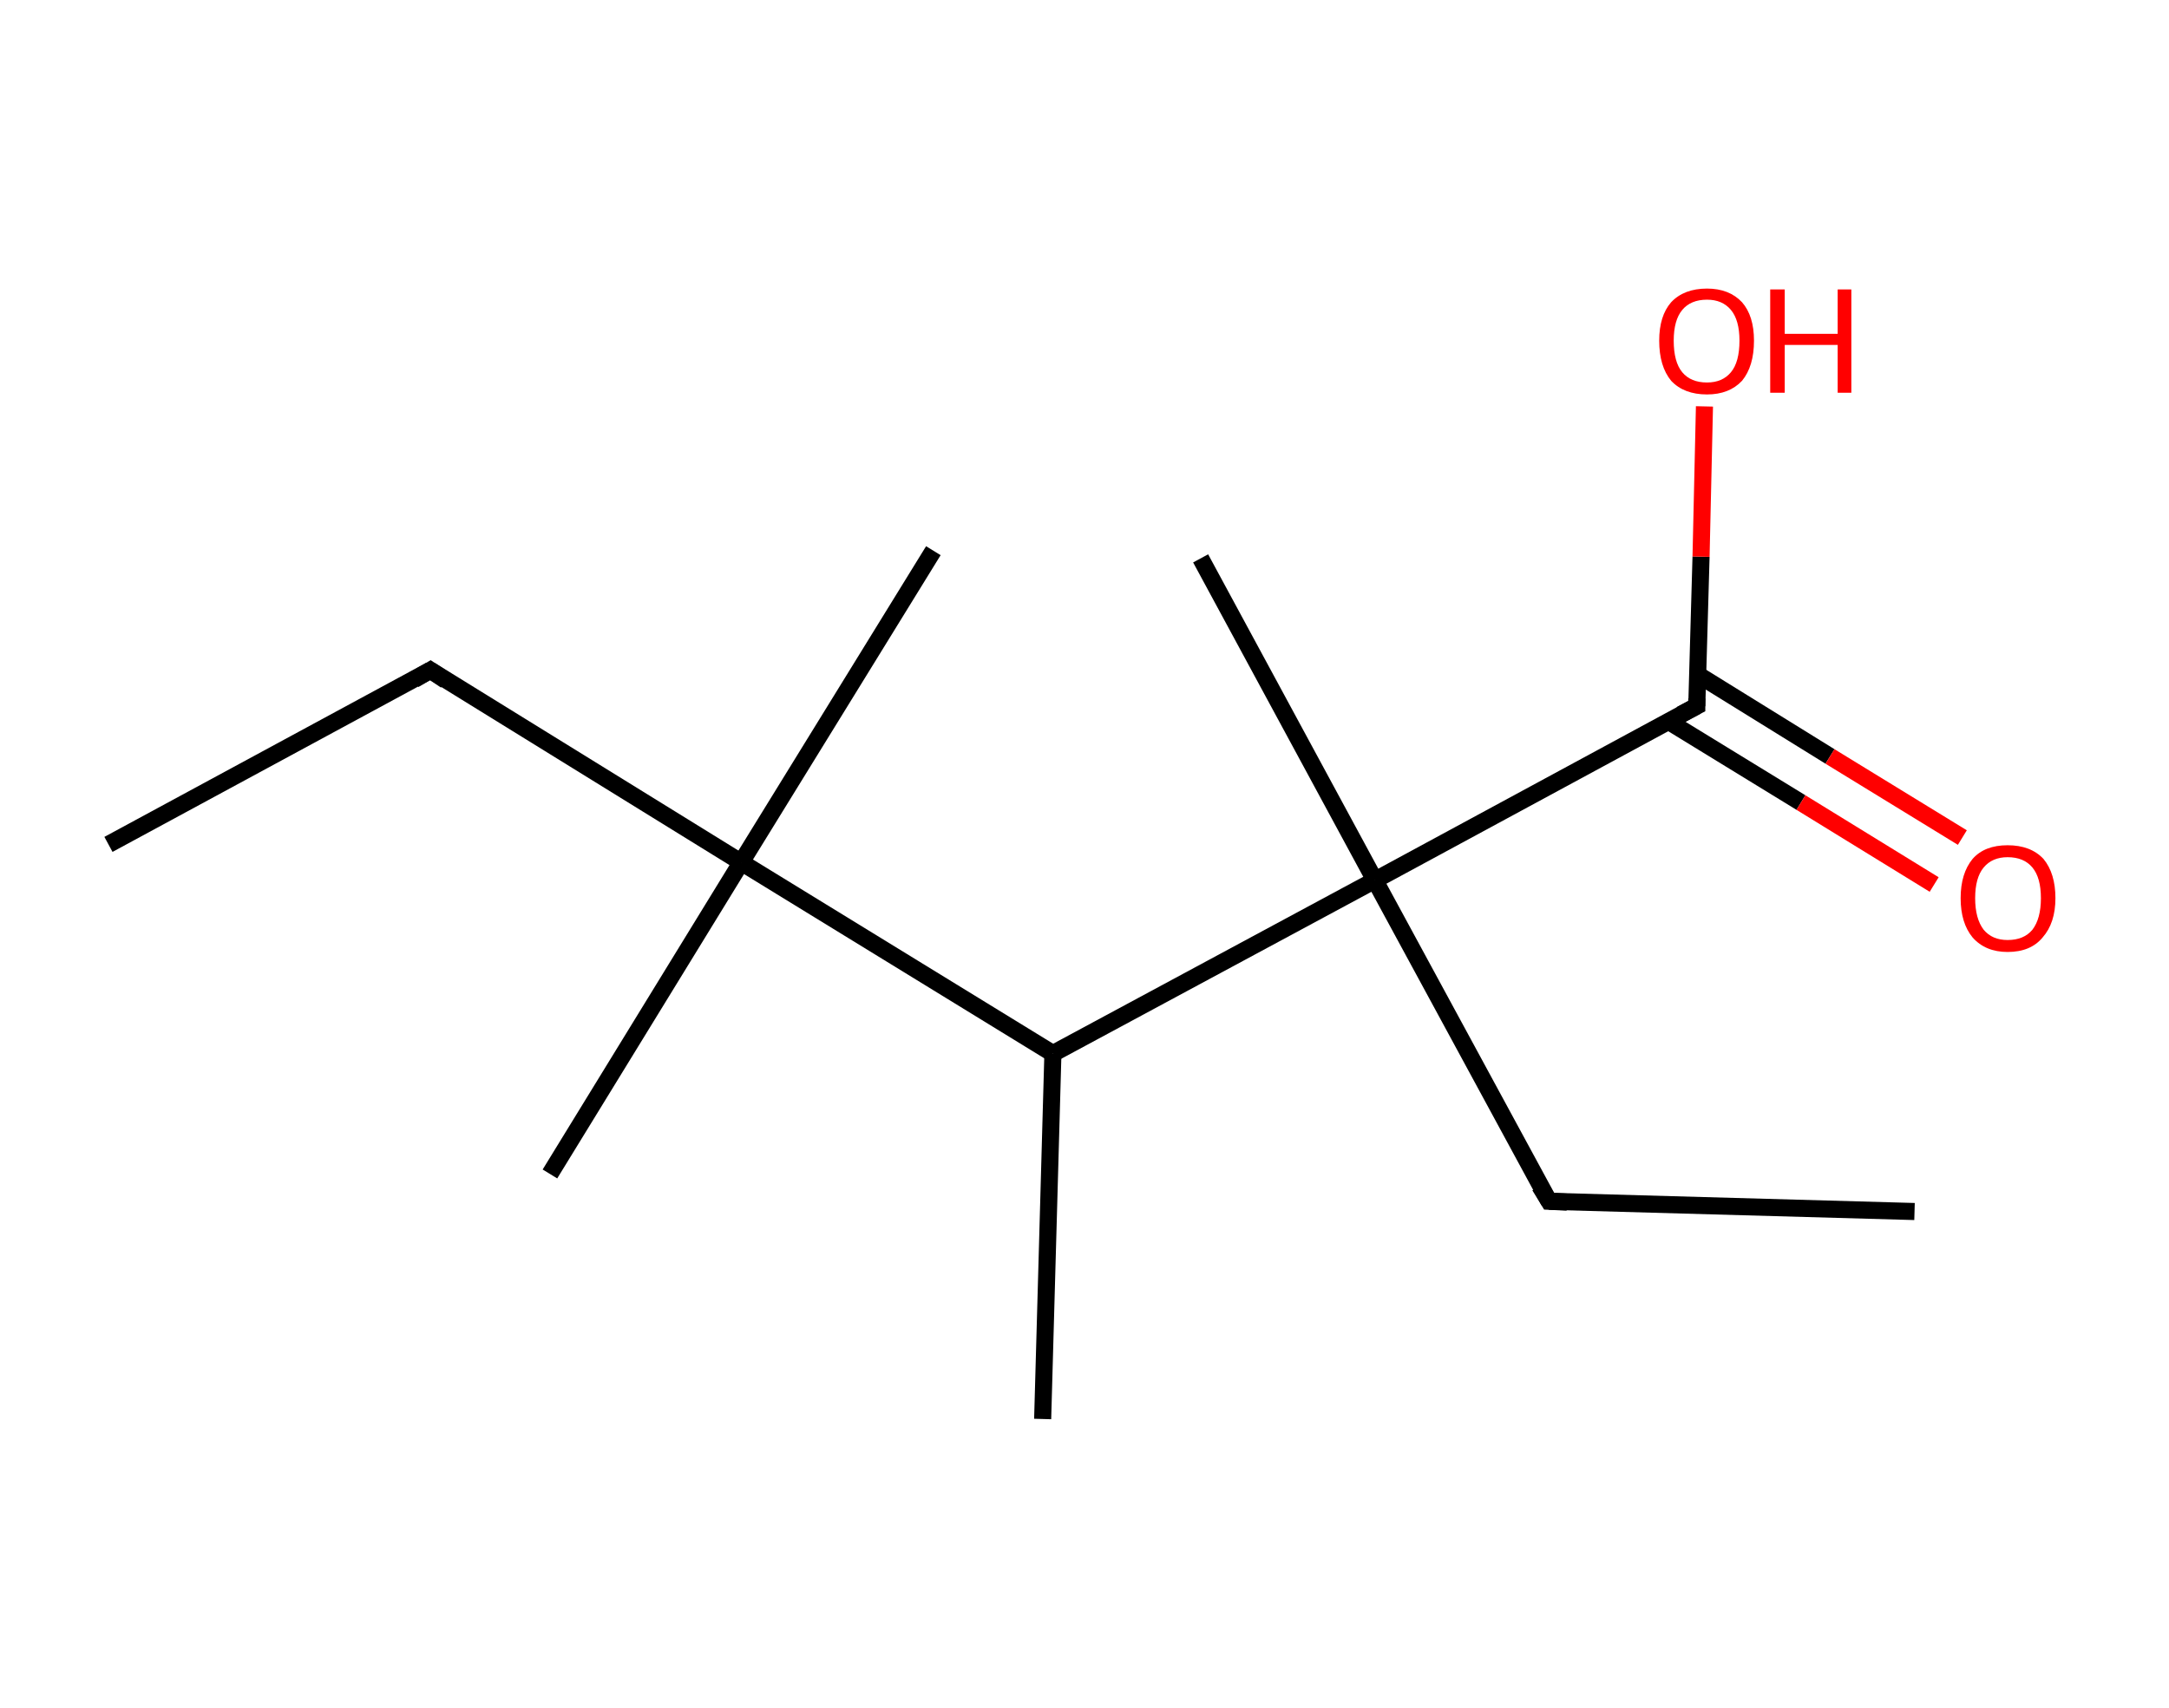 <?xml version='1.0' encoding='ASCII' standalone='yes'?>
<svg xmlns="http://www.w3.org/2000/svg" xmlns:rdkit="http://www.rdkit.org/xml" xmlns:xlink="http://www.w3.org/1999/xlink" version="1.1" baseProfile="full" xml:space="preserve" width="254px" height="200px" viewBox="0 0 254 200">
<!-- END OF HEADER -->
<rect style="opacity:1.0;fill:#FFFFFF;stroke:none" width="254.0" height="200.0" x="0.0" y="0.0"> </rect>
<path class="bond-0 atom-0 atom-1" d="M 12.7,98.9 L 50.4,78.5" style="fill:none;fill-rule:evenodd;stroke:#000000;stroke-width:2.0px;stroke-linecap:butt;stroke-linejoin:miter;stroke-opacity:1"/>
<path class="bond-1 atom-1 atom-2" d="M 50.4,78.5 L 86.8,101.0" style="fill:none;fill-rule:evenodd;stroke:#000000;stroke-width:2.0px;stroke-linecap:butt;stroke-linejoin:miter;stroke-opacity:1"/>
<path class="bond-2 atom-2 atom-3" d="M 86.8,101.0 L 64.4,137.5" style="fill:none;fill-rule:evenodd;stroke:#000000;stroke-width:2.0px;stroke-linecap:butt;stroke-linejoin:miter;stroke-opacity:1"/>
<path class="bond-3 atom-2 atom-4" d="M 86.8,101.0 L 109.3,64.5" style="fill:none;fill-rule:evenodd;stroke:#000000;stroke-width:2.0px;stroke-linecap:butt;stroke-linejoin:miter;stroke-opacity:1"/>
<path class="bond-4 atom-2 atom-5" d="M 86.8,101.0 L 123.3,123.4" style="fill:none;fill-rule:evenodd;stroke:#000000;stroke-width:2.0px;stroke-linecap:butt;stroke-linejoin:miter;stroke-opacity:1"/>
<path class="bond-5 atom-5 atom-6" d="M 123.3,123.4 L 122.1,166.2" style="fill:none;fill-rule:evenodd;stroke:#000000;stroke-width:2.0px;stroke-linecap:butt;stroke-linejoin:miter;stroke-opacity:1"/>
<path class="bond-6 atom-5 atom-7" d="M 123.3,123.4 L 161.0,103.1" style="fill:none;fill-rule:evenodd;stroke:#000000;stroke-width:2.0px;stroke-linecap:butt;stroke-linejoin:miter;stroke-opacity:1"/>
<path class="bond-7 atom-7 atom-8" d="M 161.0,103.1 L 140.6,65.4" style="fill:none;fill-rule:evenodd;stroke:#000000;stroke-width:2.0px;stroke-linecap:butt;stroke-linejoin:miter;stroke-opacity:1"/>
<path class="bond-8 atom-7 atom-9" d="M 161.0,103.1 L 181.4,140.7" style="fill:none;fill-rule:evenodd;stroke:#000000;stroke-width:2.0px;stroke-linecap:butt;stroke-linejoin:miter;stroke-opacity:1"/>
<path class="bond-9 atom-9 atom-10" d="M 181.4,140.7 L 224.2,141.9" style="fill:none;fill-rule:evenodd;stroke:#000000;stroke-width:2.0px;stroke-linecap:butt;stroke-linejoin:miter;stroke-opacity:1"/>
<path class="bond-10 atom-7 atom-11" d="M 161.0,103.1 L 198.7,82.7" style="fill:none;fill-rule:evenodd;stroke:#000000;stroke-width:2.0px;stroke-linecap:butt;stroke-linejoin:miter;stroke-opacity:1"/>
<path class="bond-11 atom-11 atom-12" d="M 195.4,84.5 L 210.9,94.0" style="fill:none;fill-rule:evenodd;stroke:#000000;stroke-width:2.0px;stroke-linecap:butt;stroke-linejoin:miter;stroke-opacity:1"/>
<path class="bond-11 atom-11 atom-12" d="M 210.9,94.0 L 226.5,103.6" style="fill:none;fill-rule:evenodd;stroke:#FF0000;stroke-width:2.0px;stroke-linecap:butt;stroke-linejoin:miter;stroke-opacity:1"/>
<path class="bond-11 atom-11 atom-12" d="M 198.8,79.0 L 214.3,88.6" style="fill:none;fill-rule:evenodd;stroke:#000000;stroke-width:2.0px;stroke-linecap:butt;stroke-linejoin:miter;stroke-opacity:1"/>
<path class="bond-11 atom-11 atom-12" d="M 214.3,88.6 L 229.8,98.1" style="fill:none;fill-rule:evenodd;stroke:#FF0000;stroke-width:2.0px;stroke-linecap:butt;stroke-linejoin:miter;stroke-opacity:1"/>
<path class="bond-12 atom-11 atom-13" d="M 198.7,82.7 L 199.2,65.2" style="fill:none;fill-rule:evenodd;stroke:#000000;stroke-width:2.0px;stroke-linecap:butt;stroke-linejoin:miter;stroke-opacity:1"/>
<path class="bond-12 atom-11 atom-13" d="M 199.2,65.2 L 199.6,47.6" style="fill:none;fill-rule:evenodd;stroke:#FF0000;stroke-width:2.0px;stroke-linecap:butt;stroke-linejoin:miter;stroke-opacity:1"/>
<path d="M 48.5,79.6 L 50.4,78.5 L 52.2,79.7" style="fill:none;stroke:#000000;stroke-width:2.0px;stroke-linecap:butt;stroke-linejoin:miter;stroke-opacity:1;"/>
<path d="M 180.3,138.9 L 181.4,140.7 L 183.5,140.8" style="fill:none;stroke:#000000;stroke-width:2.0px;stroke-linecap:butt;stroke-linejoin:miter;stroke-opacity:1;"/>
<path d="M 196.8,83.7 L 198.7,82.7 L 198.7,81.8" style="fill:none;stroke:#000000;stroke-width:2.0px;stroke-linecap:butt;stroke-linejoin:miter;stroke-opacity:1;"/>
<path class="atom-12" d="M 229.6 105.2 Q 229.6 102.3, 231.0 100.6 Q 232.4 99.0, 235.1 99.0 Q 237.8 99.0, 239.3 100.6 Q 240.7 102.3, 240.7 105.2 Q 240.7 108.1, 239.2 109.8 Q 237.8 111.5, 235.1 111.5 Q 232.5 111.5, 231.0 109.8 Q 229.6 108.1, 229.6 105.2 M 235.1 110.1 Q 237.0 110.1, 238.0 108.9 Q 239.0 107.6, 239.0 105.2 Q 239.0 102.8, 238.0 101.6 Q 237.0 100.4, 235.1 100.4 Q 233.3 100.4, 232.3 101.6 Q 231.3 102.8, 231.3 105.2 Q 231.3 107.6, 232.3 108.9 Q 233.3 110.1, 235.1 110.1 " fill="#FF0000"/>
<path class="atom-13" d="M 194.3 39.9 Q 194.3 37.0, 195.7 35.4 Q 197.2 33.8, 199.9 33.8 Q 202.5 33.8, 204.0 35.4 Q 205.4 37.0, 205.4 39.9 Q 205.4 42.9, 204.0 44.6 Q 202.5 46.2, 199.9 46.2 Q 197.2 46.2, 195.7 44.6 Q 194.3 42.9, 194.3 39.9 M 199.9 44.8 Q 201.7 44.8, 202.7 43.6 Q 203.7 42.4, 203.7 39.9 Q 203.7 37.5, 202.7 36.3 Q 201.7 35.1, 199.9 35.1 Q 198.0 35.1, 197.0 36.3 Q 196.0 37.5, 196.0 39.9 Q 196.0 42.4, 197.0 43.6 Q 198.0 44.8, 199.9 44.8 " fill="#FF0000"/>
<path class="atom-13" d="M 207.3 33.9 L 209.0 33.9 L 209.0 39.1 L 215.2 39.1 L 215.2 33.9 L 216.8 33.9 L 216.8 46.0 L 215.2 46.0 L 215.2 40.4 L 209.0 40.4 L 209.0 46.0 L 207.3 46.0 L 207.3 33.9 " fill="#FF0000"/>
</svg>
